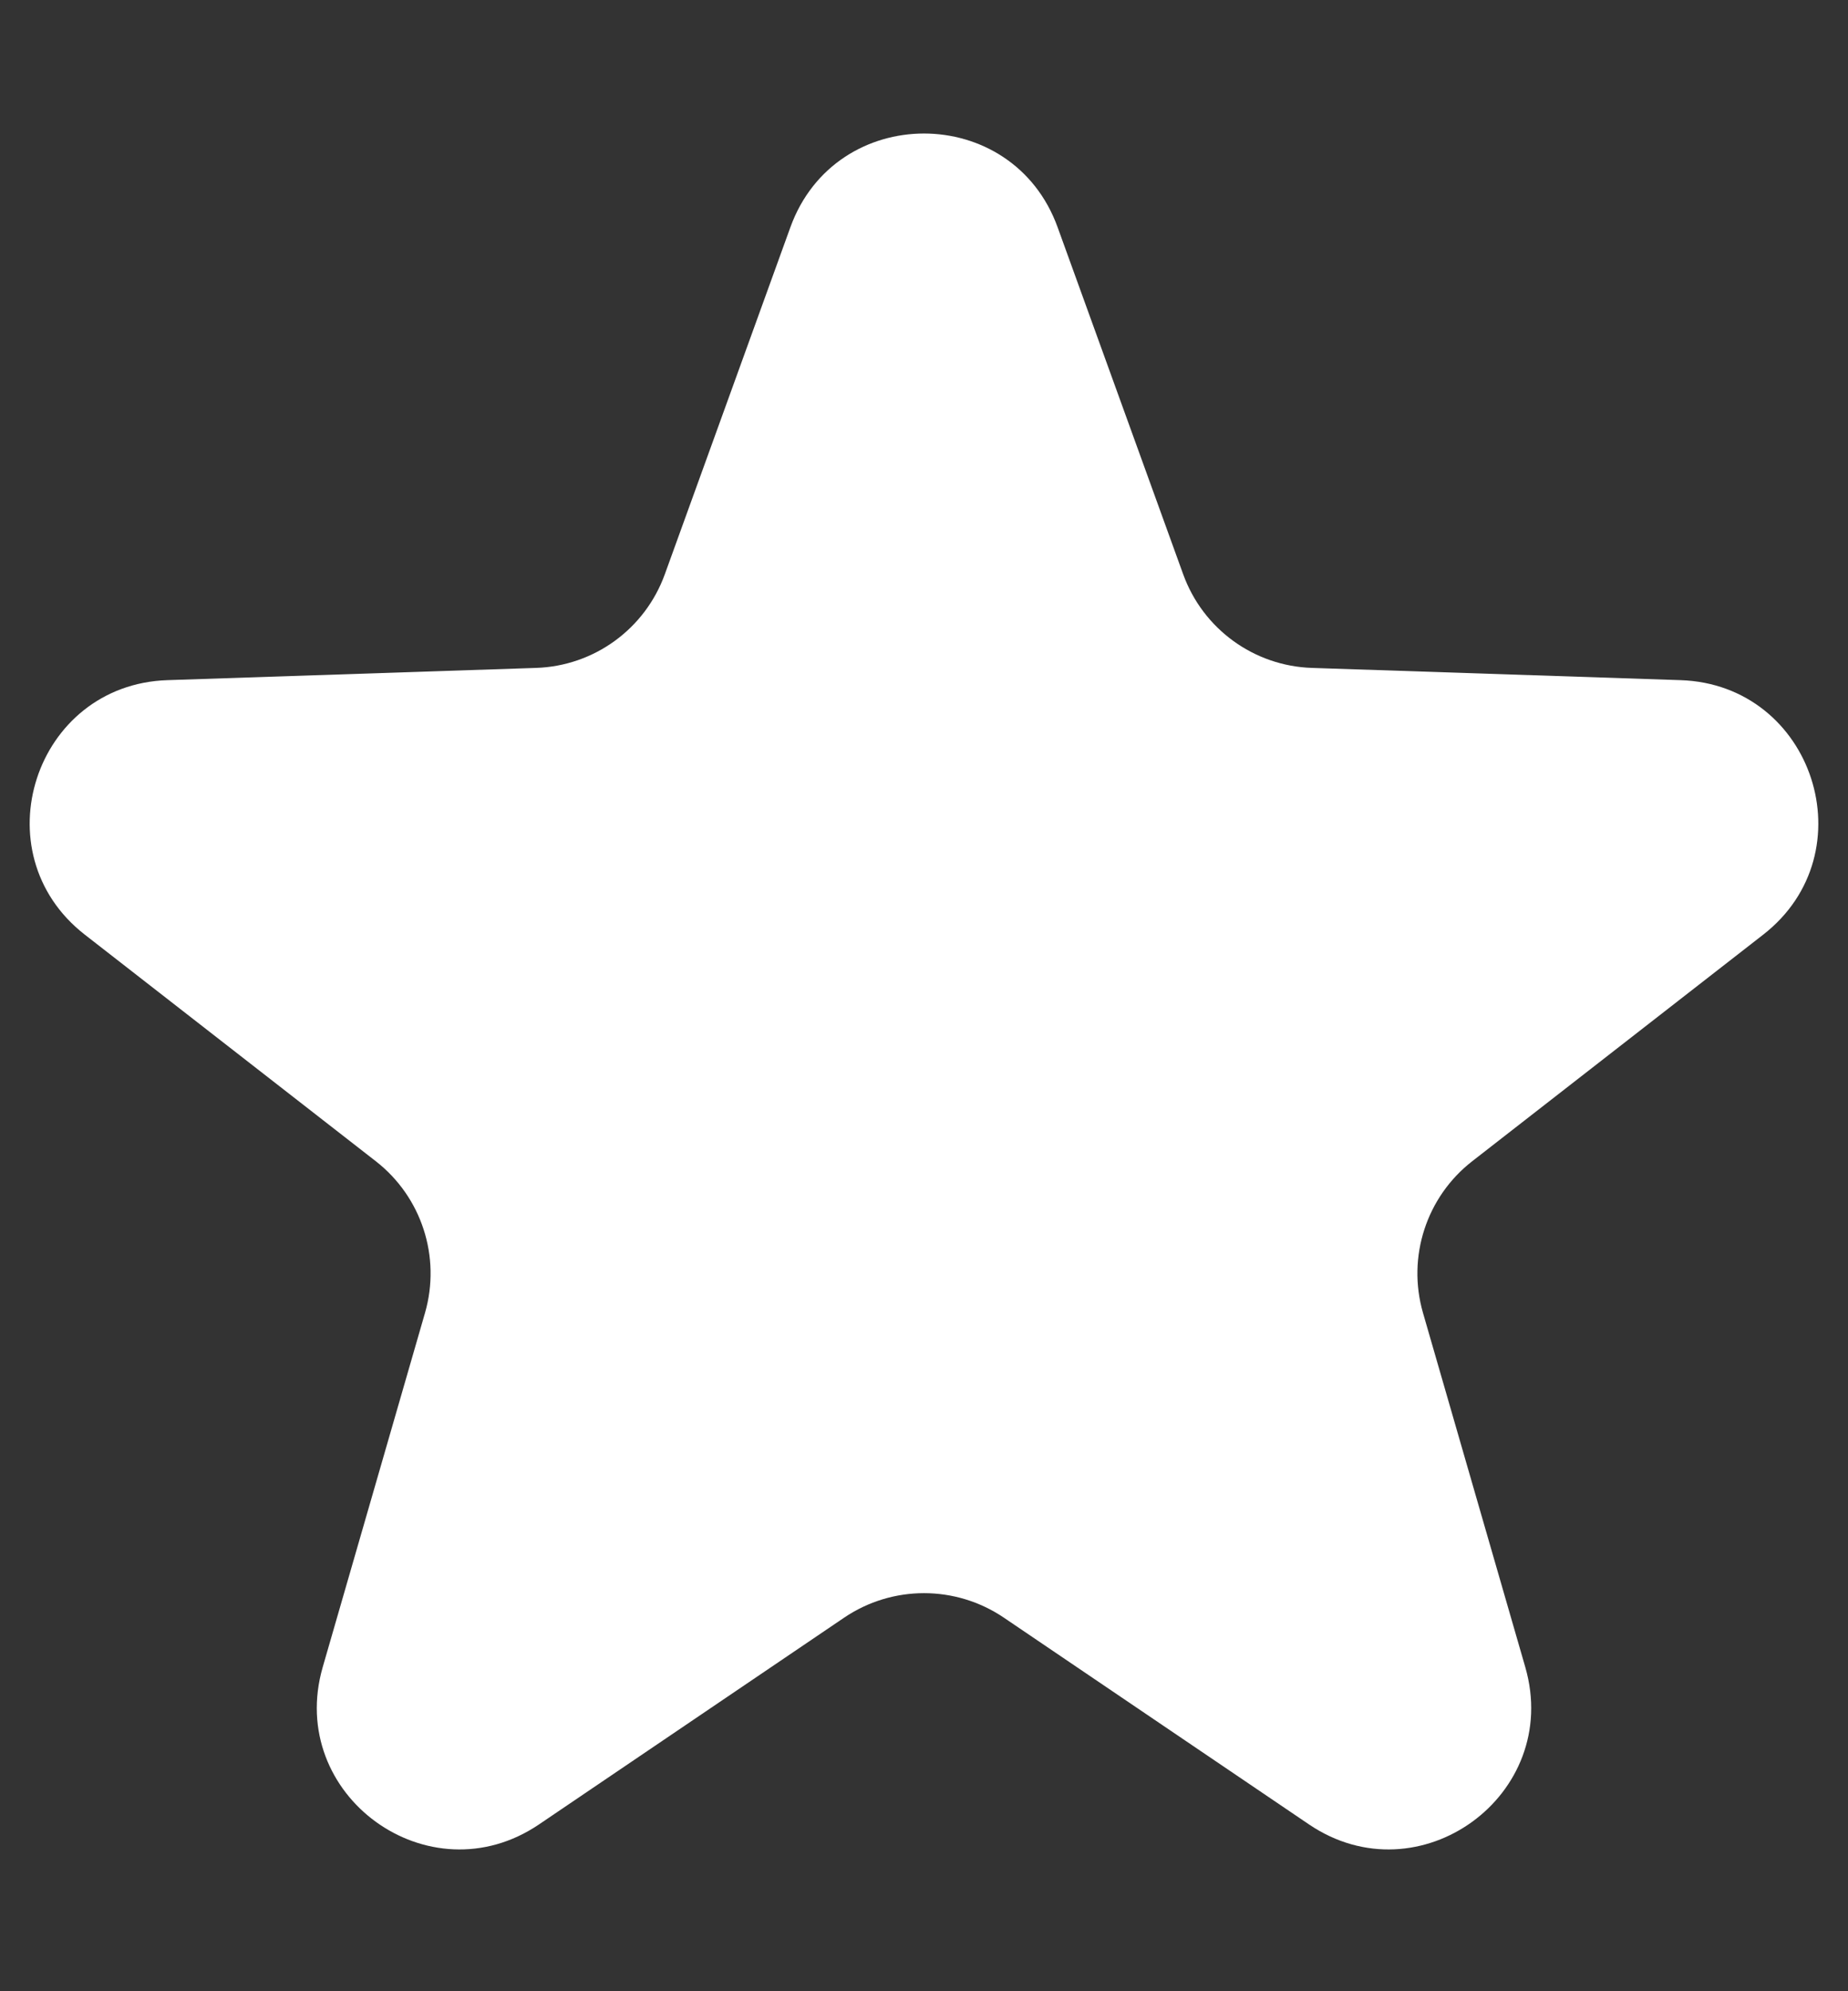 <svg width="13" height="14" viewBox="0 0 13 14" fill="none" xmlns="http://www.w3.org/2000/svg">
<rect x="0" y="0" width="13" height="14" fill="#333333" stroke="none"/>
<path d="M5.56 1.598C5.878 0.719 7.122 0.719 7.44 1.598L8.323 4.037C8.462 4.422 8.821 4.683 9.23 4.696L11.822 4.782C12.757 4.813 13.142 5.996 12.404 6.571L10.357 8.164C10.034 8.415 9.897 8.837 10.01 9.23L10.73 11.722C10.989 12.621 9.983 13.352 9.208 12.827L7.061 11.373C6.722 11.144 6.278 11.144 5.939 11.373L3.792 12.827C3.017 13.352 2.011 12.621 2.27 11.722L2.99 9.23C3.103 8.837 2.966 8.415 2.643 8.164L0.596 6.571C-0.142 5.996 0.243 4.813 1.178 4.782L3.77 4.696C4.179 4.683 4.538 4.422 4.677 4.037L5.56 1.598Z" fill="white"/>
</svg>
